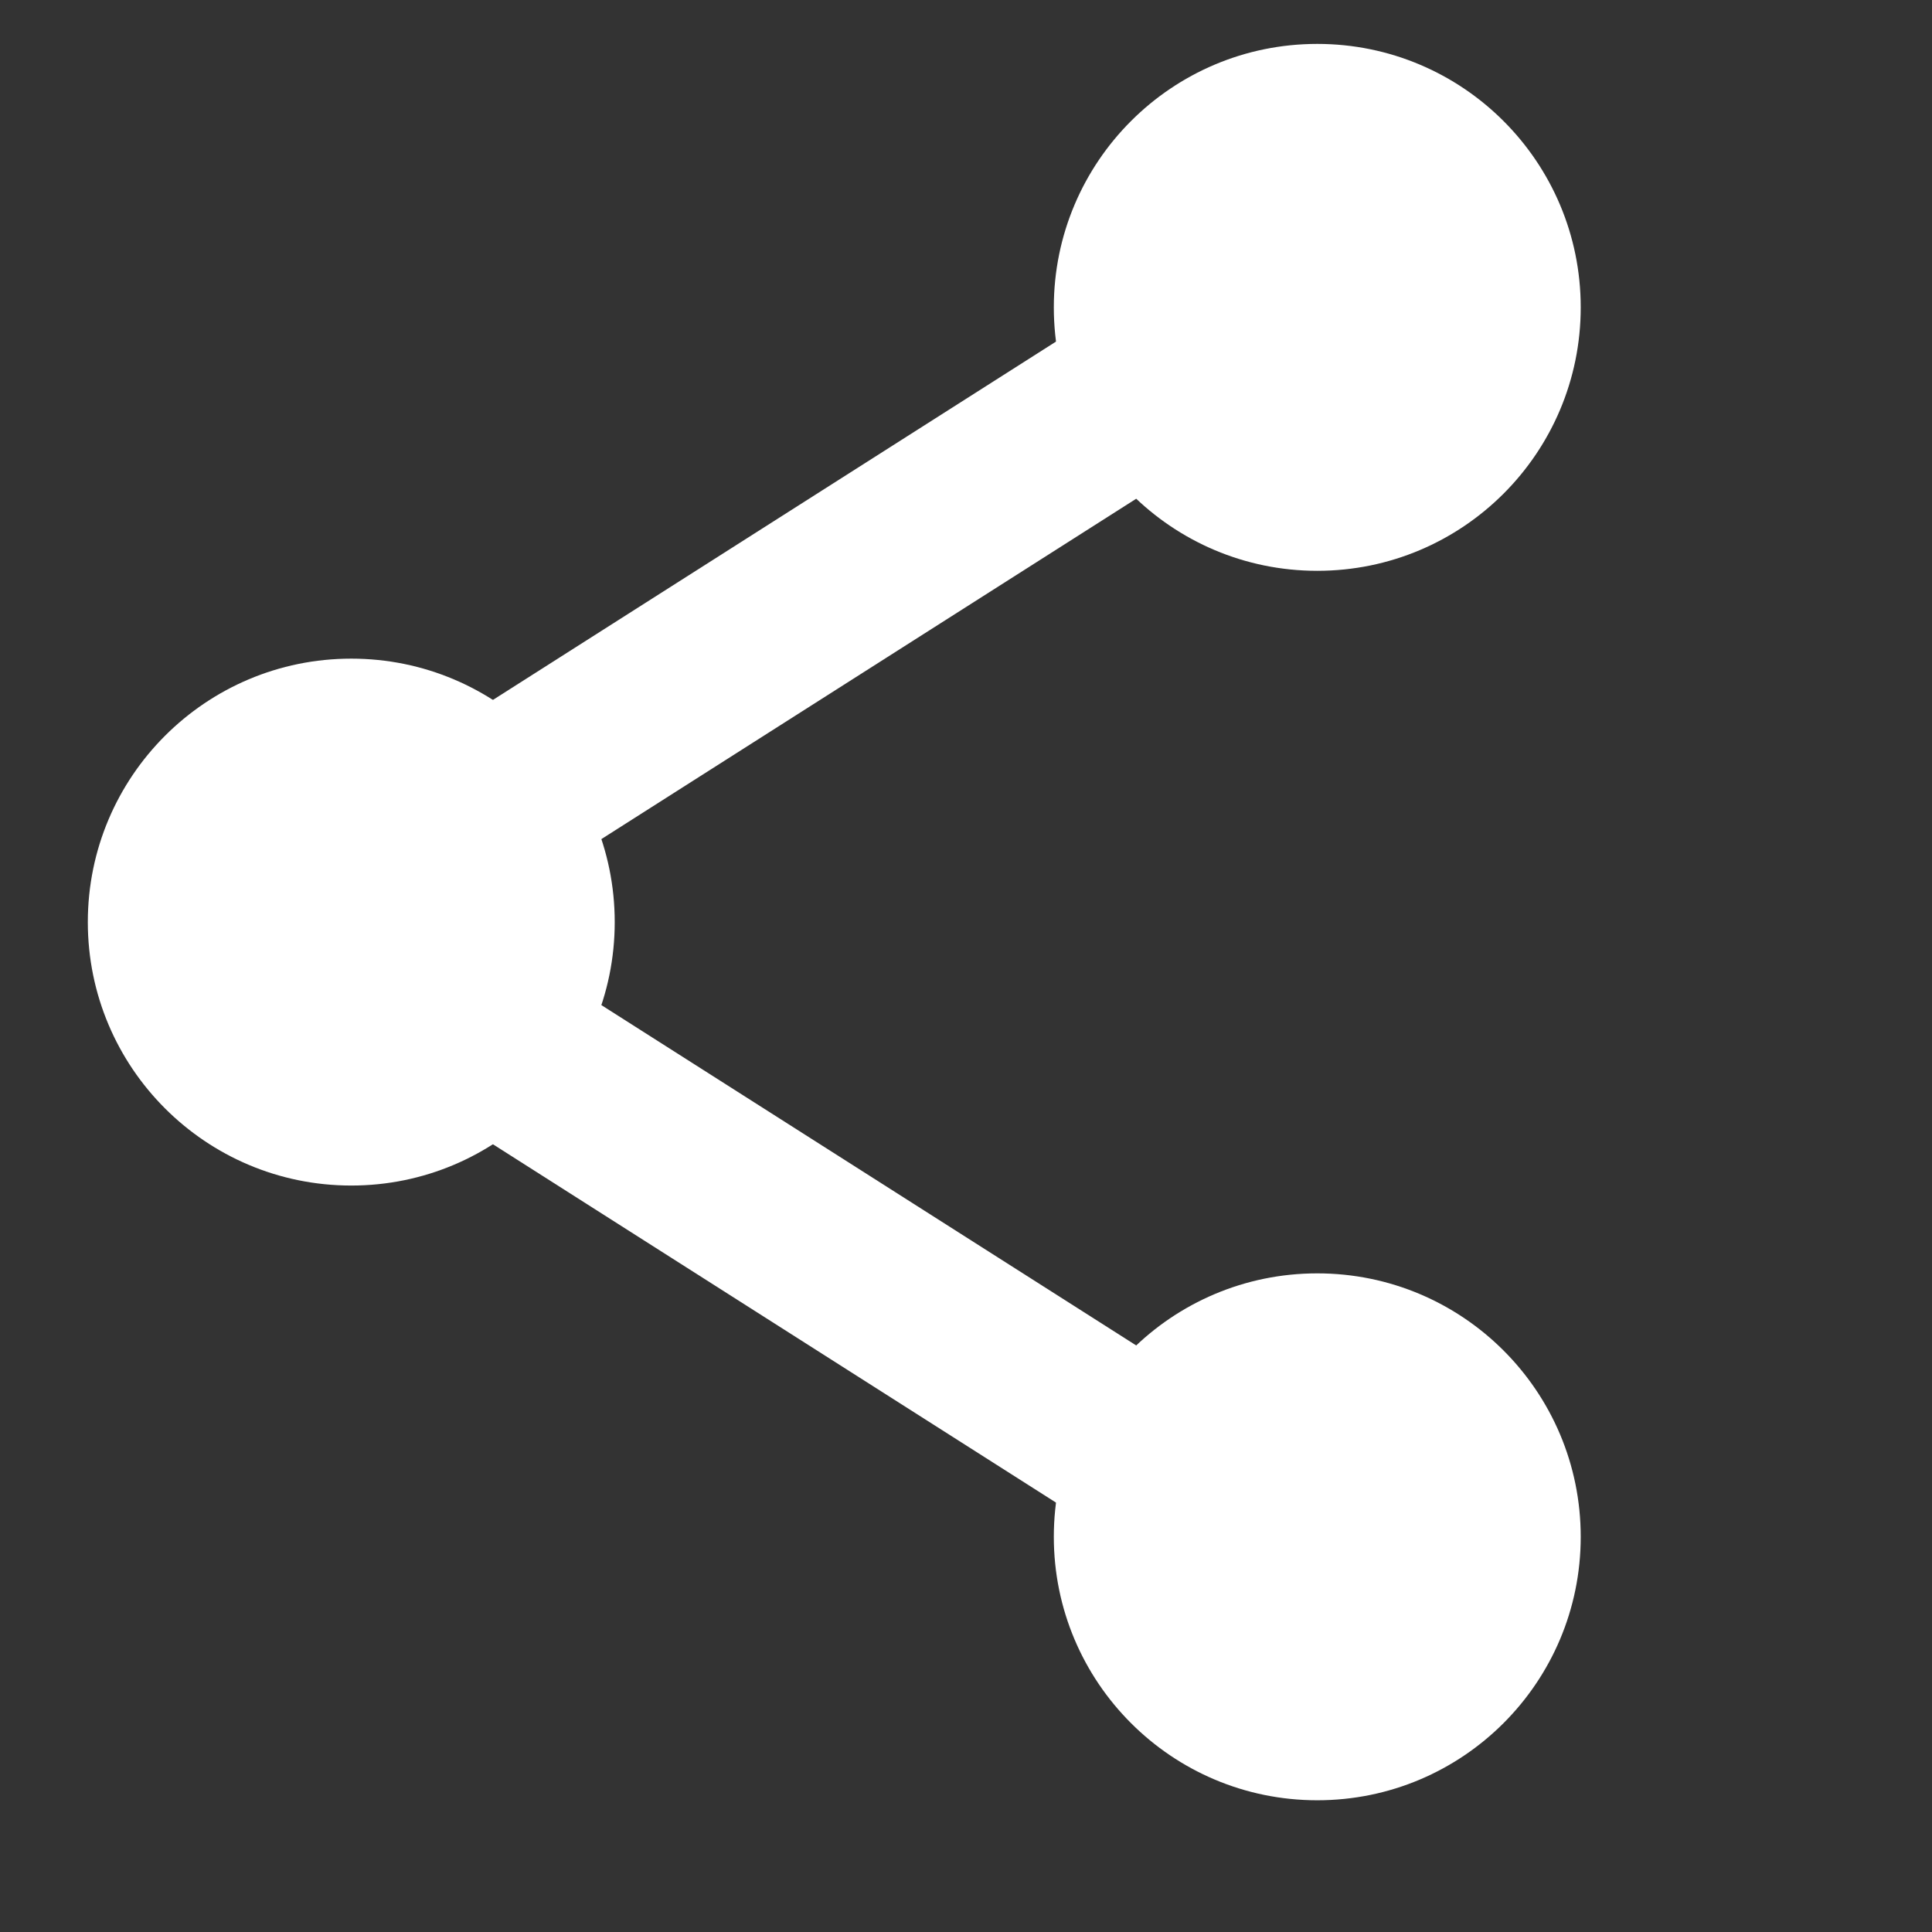 <?xml version="1.0" encoding="UTF-8"?>
<svg width="22px" height="22px" viewBox="0 0 22 22" version="1.1" xmlns="http://www.w3.org/2000/svg" xmlns:xlink="http://www.w3.org/1999/xlink">
    <rect x="0" y="0" width="22" height="22" fill="#333333" stroke="none"/>
    <title>44D265D7-02D5-4A67-9F72-C3D9F7F403A7</title>
    <g id="Page-1" stroke="none" stroke-width="1" fill="none" fill-rule="evenodd">
        <g id="0525_Release-_Image-Resource" transform="translate(-775, -407)">
            <g id="ic_share_over" transform="translate(775, 407)">
                <line x1="3.5" y1="10.5" x2="14.5" y2="3.5" id="Path-3" stroke="#FFFFFF" stroke-width="2" stroke-linecap="round" stroke-linejoin="round"></line>
                <line x1="3.5" y1="17.5" x2="14.5" y2="10.5" id="Path-3" stroke="#FFFFFF" stroke-width="2" stroke-linecap="round" stroke-linejoin="round" transform="translate(9, 14) scale(1, -1) translate(-9, -14) "></line>
                <circle id="Oval" fill="#FFFFFF" cx="15" cy="3.5" r="3"></circle>
                <circle id="Oval" fill="#FFFFFF" cx="15" cy="17.5" r="3"></circle>
                <circle id="Oval" fill="#FFFFFF" cx="4" cy="10.5" r="3"></circle>
            </g>
        </g>
    </g>
</svg>